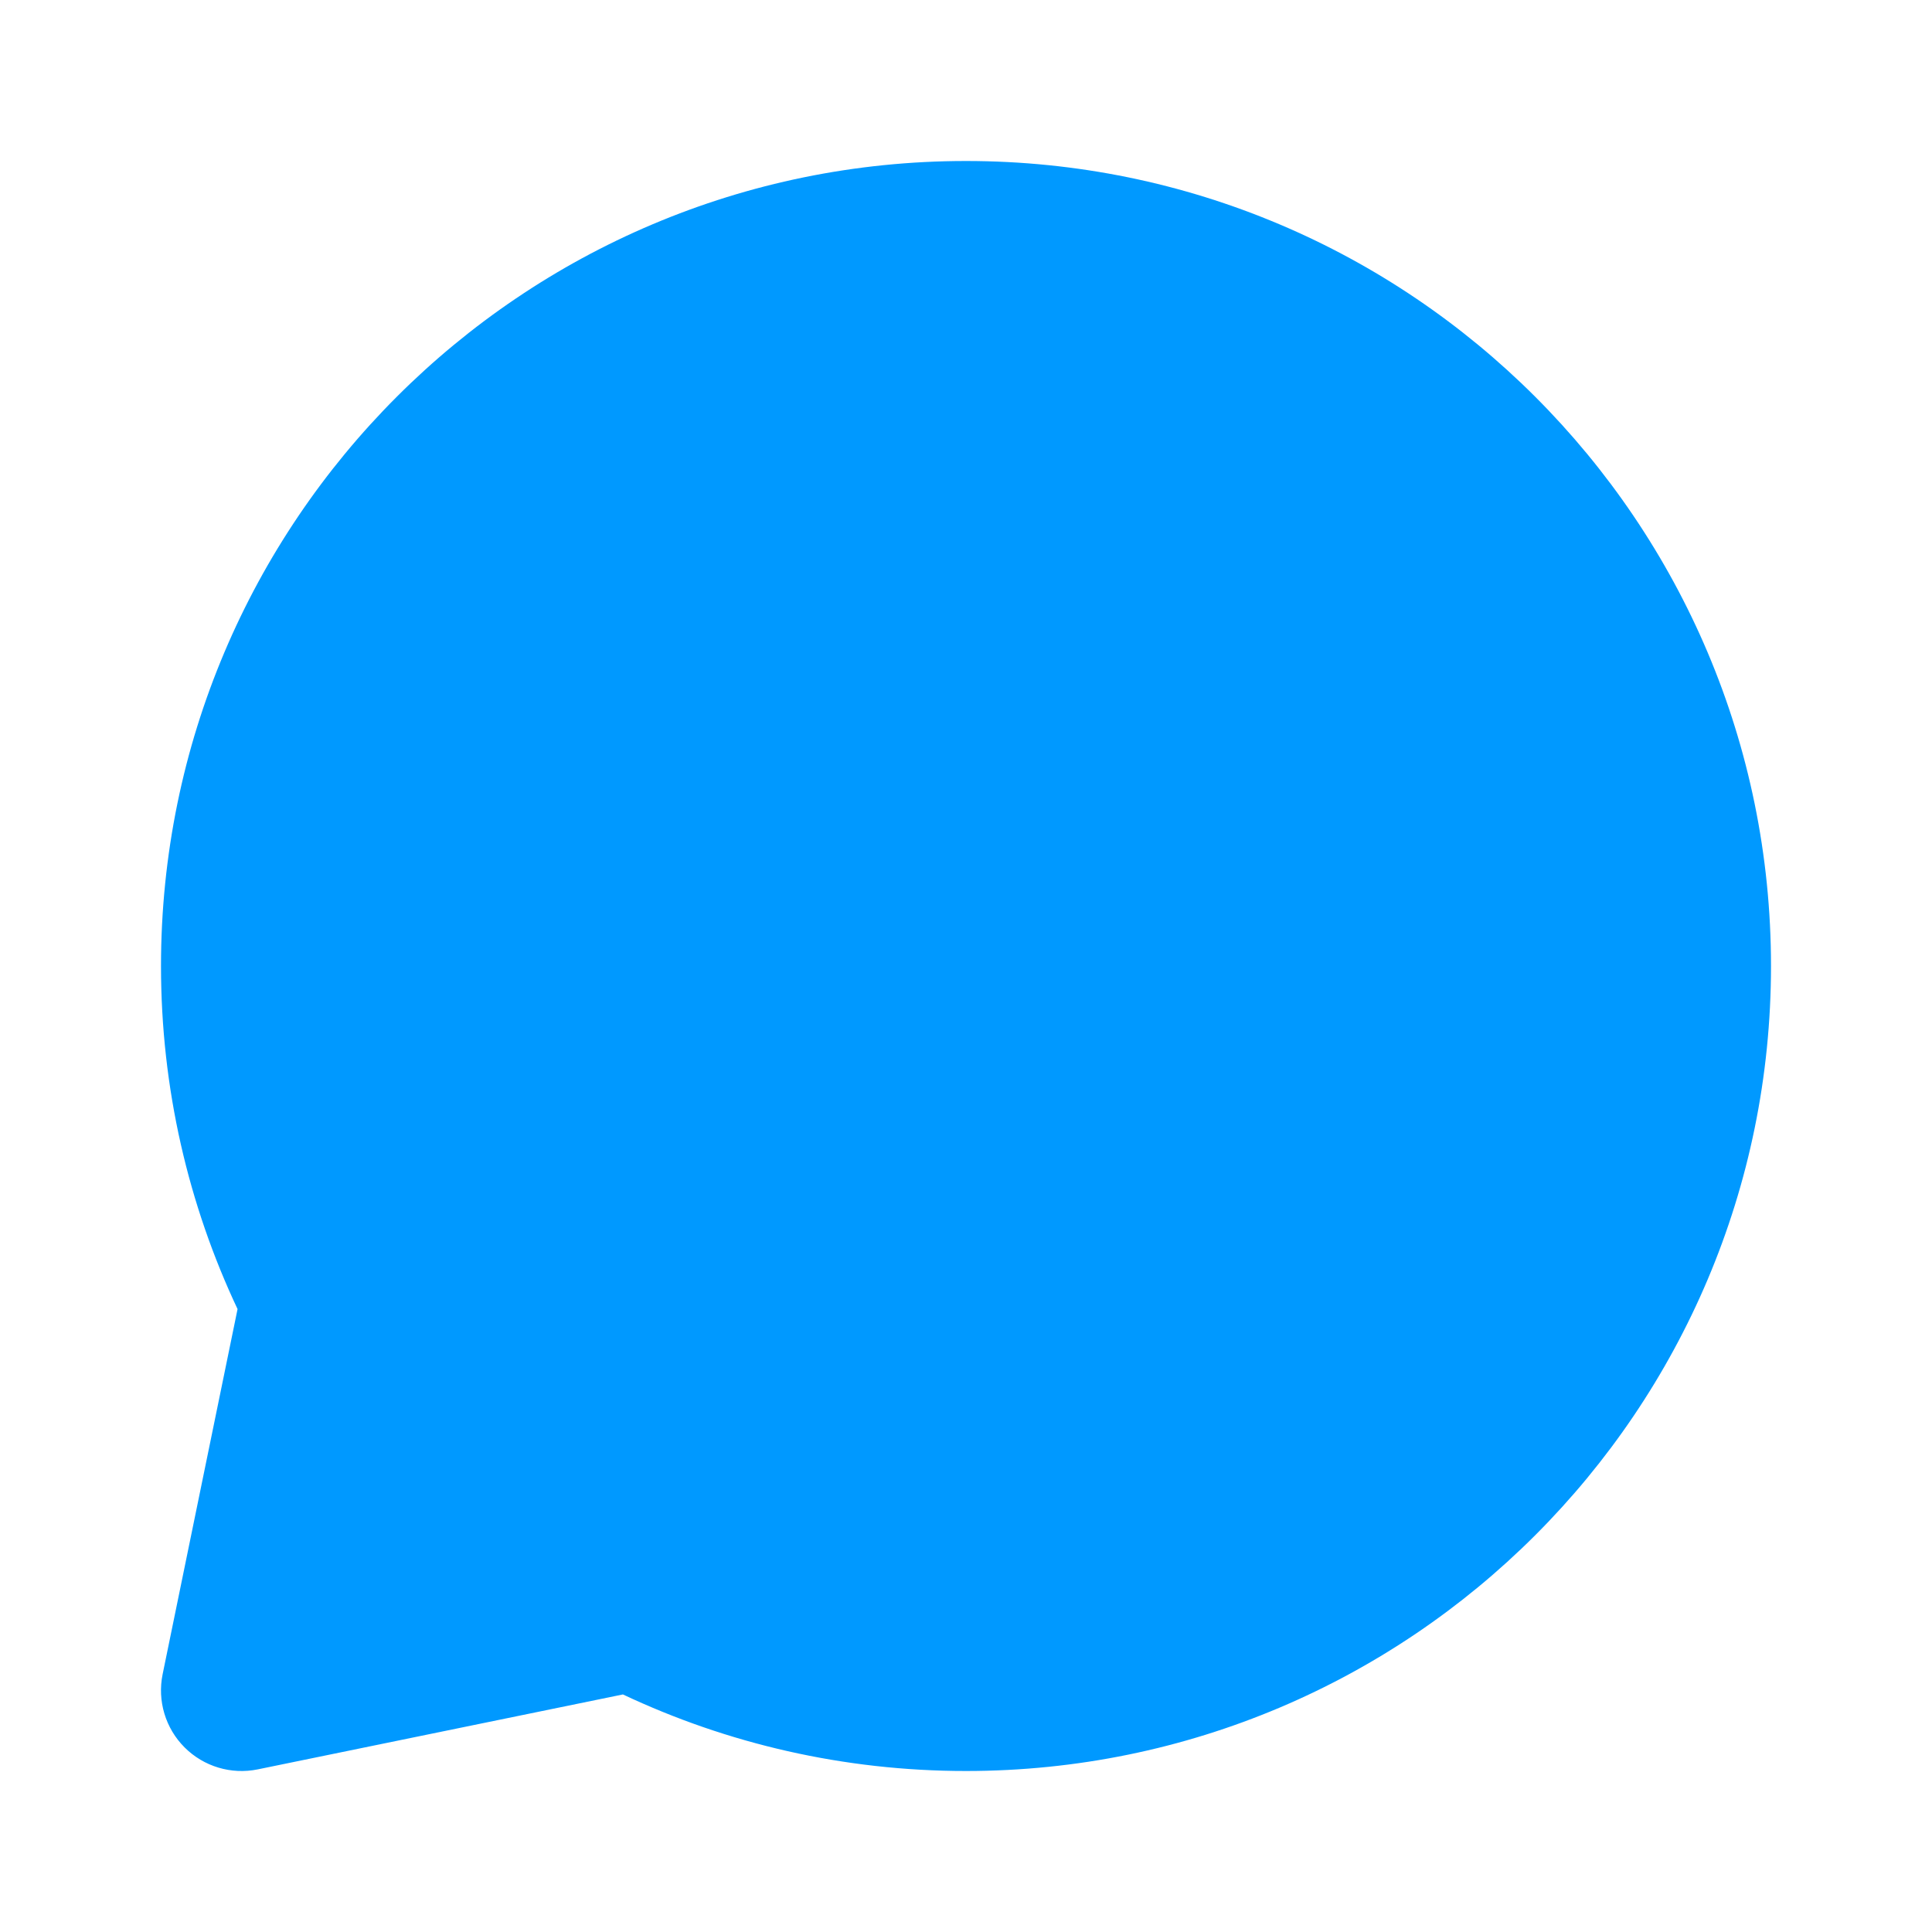 <svg width="24" height="24" viewBox="0 0 24 24" fill="none" xmlns="http://www.w3.org/2000/svg">
<path fill-rule="evenodd" clip-rule="evenodd" d="M12 2C6.477 2 2 6.477 2 12C2 13.523 2.341 14.968 2.951 16.262L2.02 20.799C1.953 21.128 2.055 21.469 2.293 21.707C2.531 21.945 2.872 22.047 3.201 21.98L7.738 21.049C9.032 21.659 10.477 22 12 22C17.523 22 22 17.523 22 12C22 6.477 17.523 2 12 2Z" fill="#0099FF"/>
</svg>
